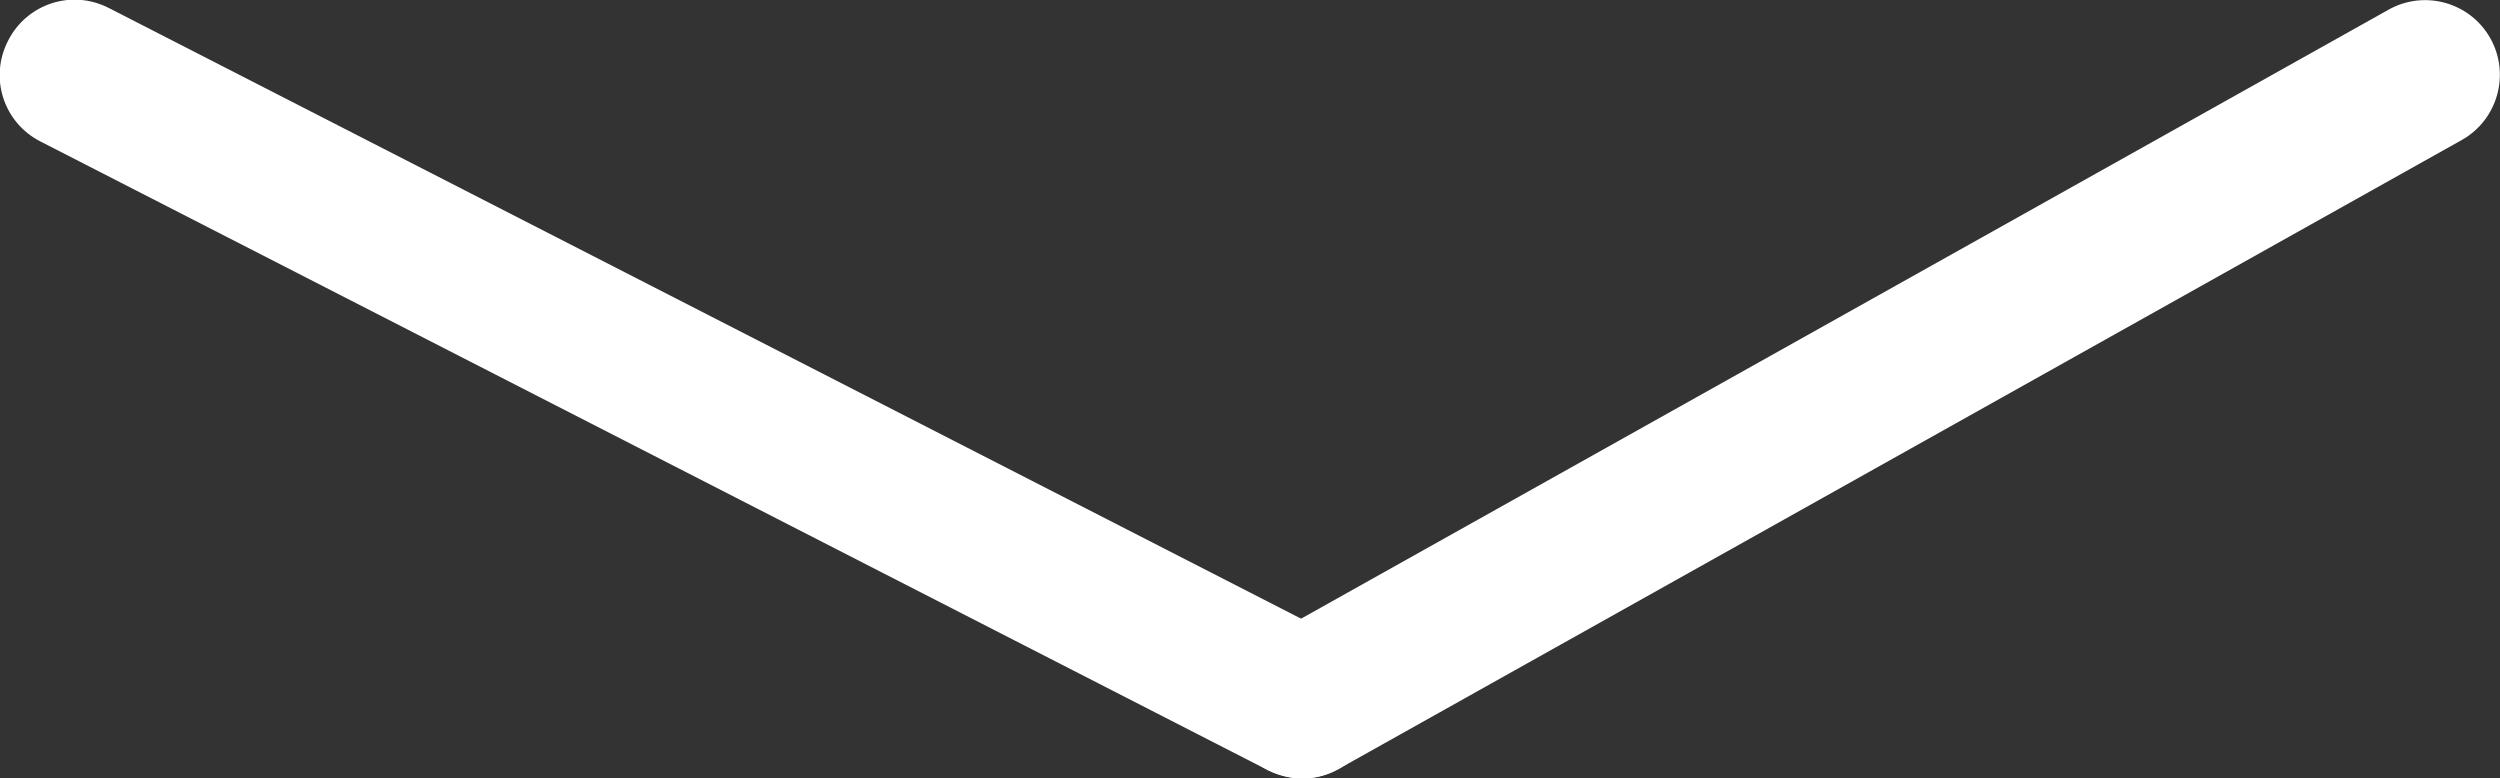 <?xml version="1.0" encoding="utf-8"?>
<!-- Generator: Adobe Illustrator 19.1.0, SVG Export Plug-In . SVG Version: 6.00 Build 0)  -->
<svg version="1.1" id="Layer_1" xmlns="http://www.w3.org/2000/svg" xmlns:xlink="http://www.w3.org/1999/xlink" x="0px" y="0px"
	 viewBox="0 0 334 104" style="enable-background:new 0 0 334 104;" xml:space="preserve">
<rect x="0" y="0" width="334" height="104" fill="#333333" stroke="none"/>
<style type="text/css">
	.st0{fill:#FFFFFF;}
</style>
<g>
	<line x1="10" y1="10" x2="174" y2="94"/>
	<path class="st0" d="M174,104c-1.5,0-3.1-0.4-4.6-1.1l-164-84c-4.9-2.5-6.9-8.5-4.3-13.5c2.5-4.9,8.5-6.9,13.5-4.3l164,84
		c4.9,2.5,6.9,8.5,4.3,13.5C181.1,102,177.6,104,174,104z"/>
</g>
<g>
	<line x1="174" y1="94" x2="324" y2="10"/>
	<path class="st0" d="M174,104c-3.5,0-6.9-1.8-8.7-5.1c-2.7-4.8-1-10.9,3.8-13.6l150-84c4.8-2.7,10.9-1,13.6,3.8
		c2.7,4.8,1,10.9-3.8,13.6l-150,84C177.3,103.6,175.7,104,174,104z"/>
</g>
<g>
</g>
<g>
</g>
<g>
</g>
<g>
</g>
<g>
</g>
<g>
</g>
<g>
</g>
<g>
</g>
<g>
</g>
<g>
</g>
<g>
</g>
<g>
</g>
<g>
</g>
<g>
</g>
<g>
</g>
</svg>
